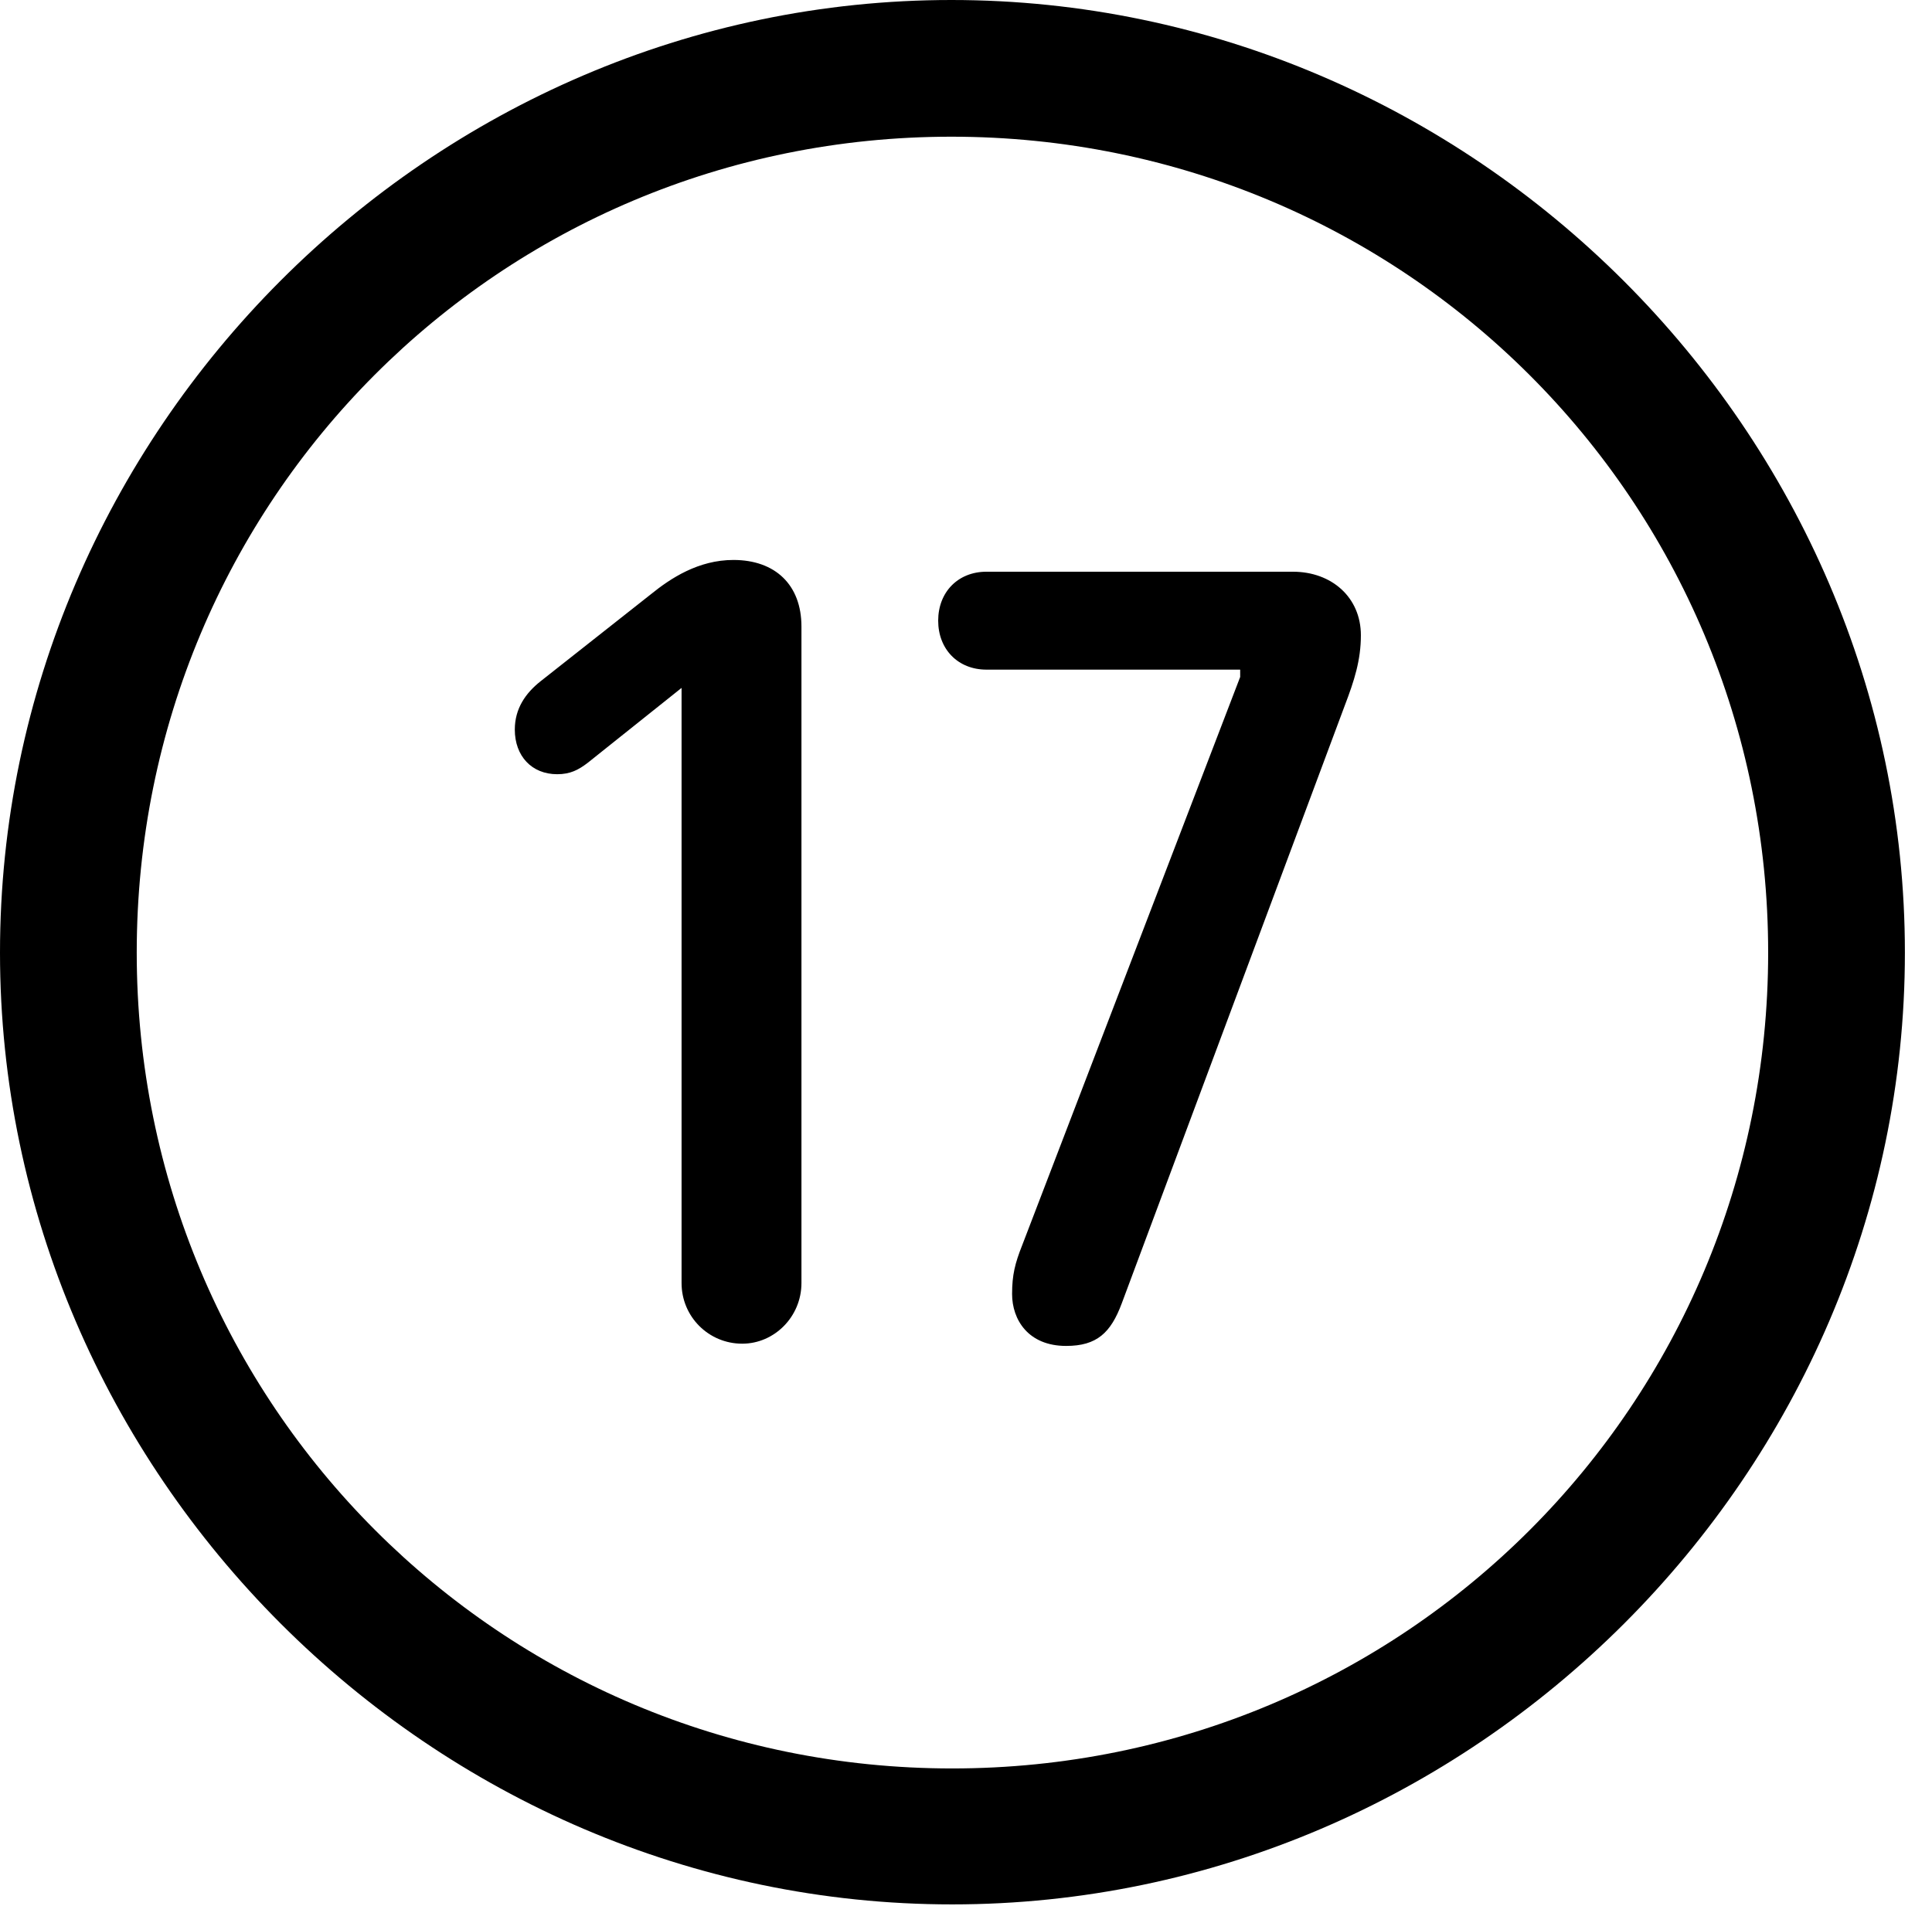 <svg version="1.1" xmlns="http://www.w3.org/2000/svg" xmlns:xlink="http://www.w3.org/1999/xlink" width="25.801" height="25.459" viewBox="0 0 25.801 25.459">
 <g>
  <rect height="25.459" opacity="0" width="25.801" x="0" y="0"/>
  <path d="M12.715 25.439C19.678 25.439 25.439 19.678 25.439 12.725C25.439 5.762 19.668 0 12.705 0C5.752 0 0 5.762 0 12.725C0 19.678 5.762 25.439 12.715 25.439ZM12.715 23.623C6.68 23.623 1.826 18.76 1.826 12.725C1.826 6.68 6.67 1.826 12.705 1.826C18.75 1.826 23.613 6.68 23.613 12.725C23.613 18.76 18.76 23.623 12.715 23.623Z" fill="currentColor"/>
  <path d="M9.912 17.949C10.342 17.949 10.703 17.588 10.703 17.139L10.703 8.369C10.703 7.812 10.352 7.48 9.795 7.48C9.326 7.48 8.955 7.725 8.691 7.939L7.217 9.102C7.021 9.258 6.875 9.463 6.875 9.746C6.875 10.098 7.1 10.342 7.441 10.342C7.617 10.342 7.725 10.283 7.842 10.195L9.102 9.189L9.102 17.139C9.102 17.588 9.463 17.949 9.912 17.949ZM14.238 17.979C14.648 17.979 14.834 17.803 14.98 17.412L17.959 9.424C18.086 9.092 18.174 8.818 18.174 8.486C18.174 7.979 17.783 7.637 17.266 7.637L13.174 7.637C12.793 7.637 12.529 7.91 12.529 8.291C12.529 8.672 12.793 8.945 13.174 8.945L16.562 8.945L16.562 9.043L13.652 16.631C13.555 16.875 13.516 17.031 13.516 17.285C13.516 17.627 13.73 17.979 14.238 17.979Z" fill="currentColor"/>
 </g>
</svg>
